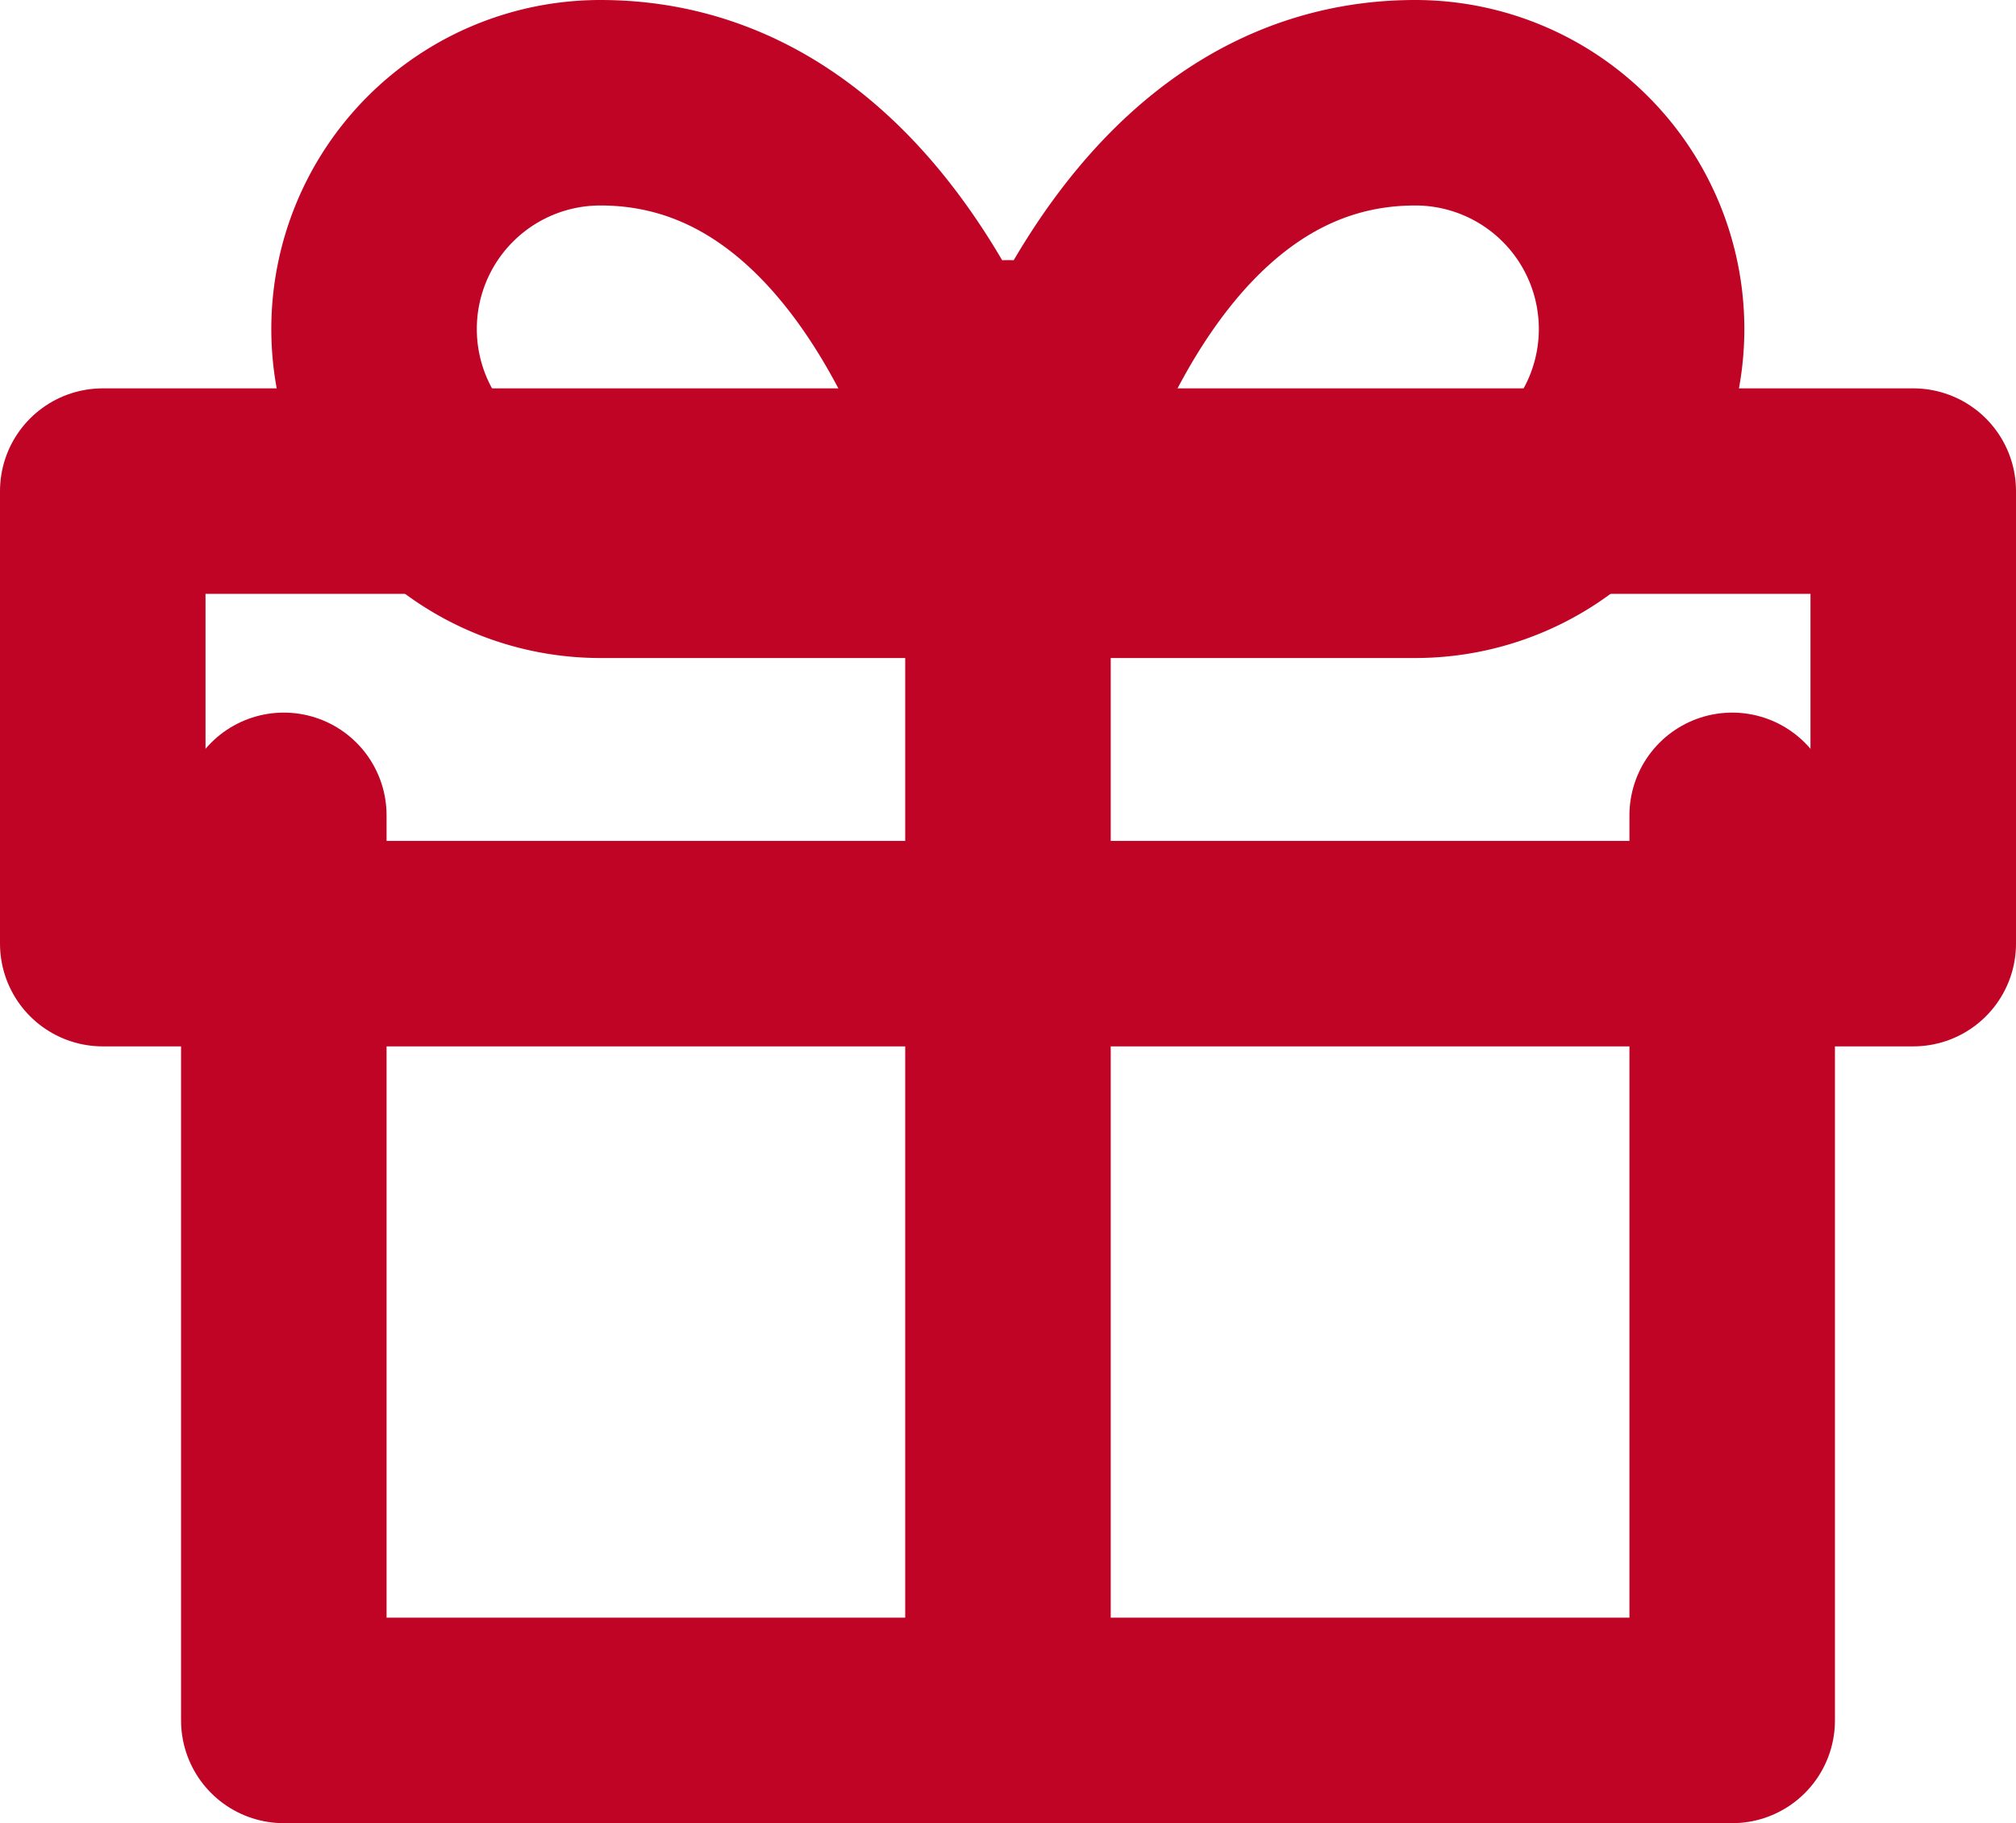 <svg xmlns="http://www.w3.org/2000/svg" width="29.429" height="26.618" viewBox="0 0 29.429 26.618">
  <g id="gift_icon" transform="translate(-1.5 -1.5)">
    <path id="Path_4457" data-name="Path 4457" d="M27.143,18V31.214H6V18" transform="translate(-0.357 -4.596)" fill="none" stroke="#bf0426" stroke-linecap="round" stroke-linejoin="round" stroke-width="3"/>
    <path id="Path_4458" data-name="Path 4458" d="M3,10.5H29.429v6.607H3Z" transform="translate(0 -1.83)" fill="none" stroke="#bf0426" stroke-linecap="round" stroke-linejoin="round" stroke-width="3"/>
    <path id="Path_4459" data-name="Path 4459" d="M18,30.322V10.5" transform="translate(-1.786 -3.703)" fill="none" stroke="#bf0426" stroke-linecap="round" stroke-linejoin="round" stroke-width="3"/>
    <path id="Path_4460" data-name="Path 4460" d="M16.75,9.607H10.8A3.3,3.3,0,1,1,10.8,3C15.429,3,16.75,9.607,16.75,9.607Z" transform="translate(-0.536)" fill="none" stroke="#bf0426" stroke-linecap="round" stroke-linejoin="round" stroke-width="3"/>
    <path id="Path_4461" data-name="Path 4461" d="M18,9.607h5.946a3.3,3.3,0,1,0,0-6.607C19.321,3,18,9.607,18,9.607Z" transform="translate(-1.786)" fill="none" stroke="#bf0426" stroke-linecap="round" stroke-linejoin="round" stroke-width="3"/>
  </g>
</svg>
